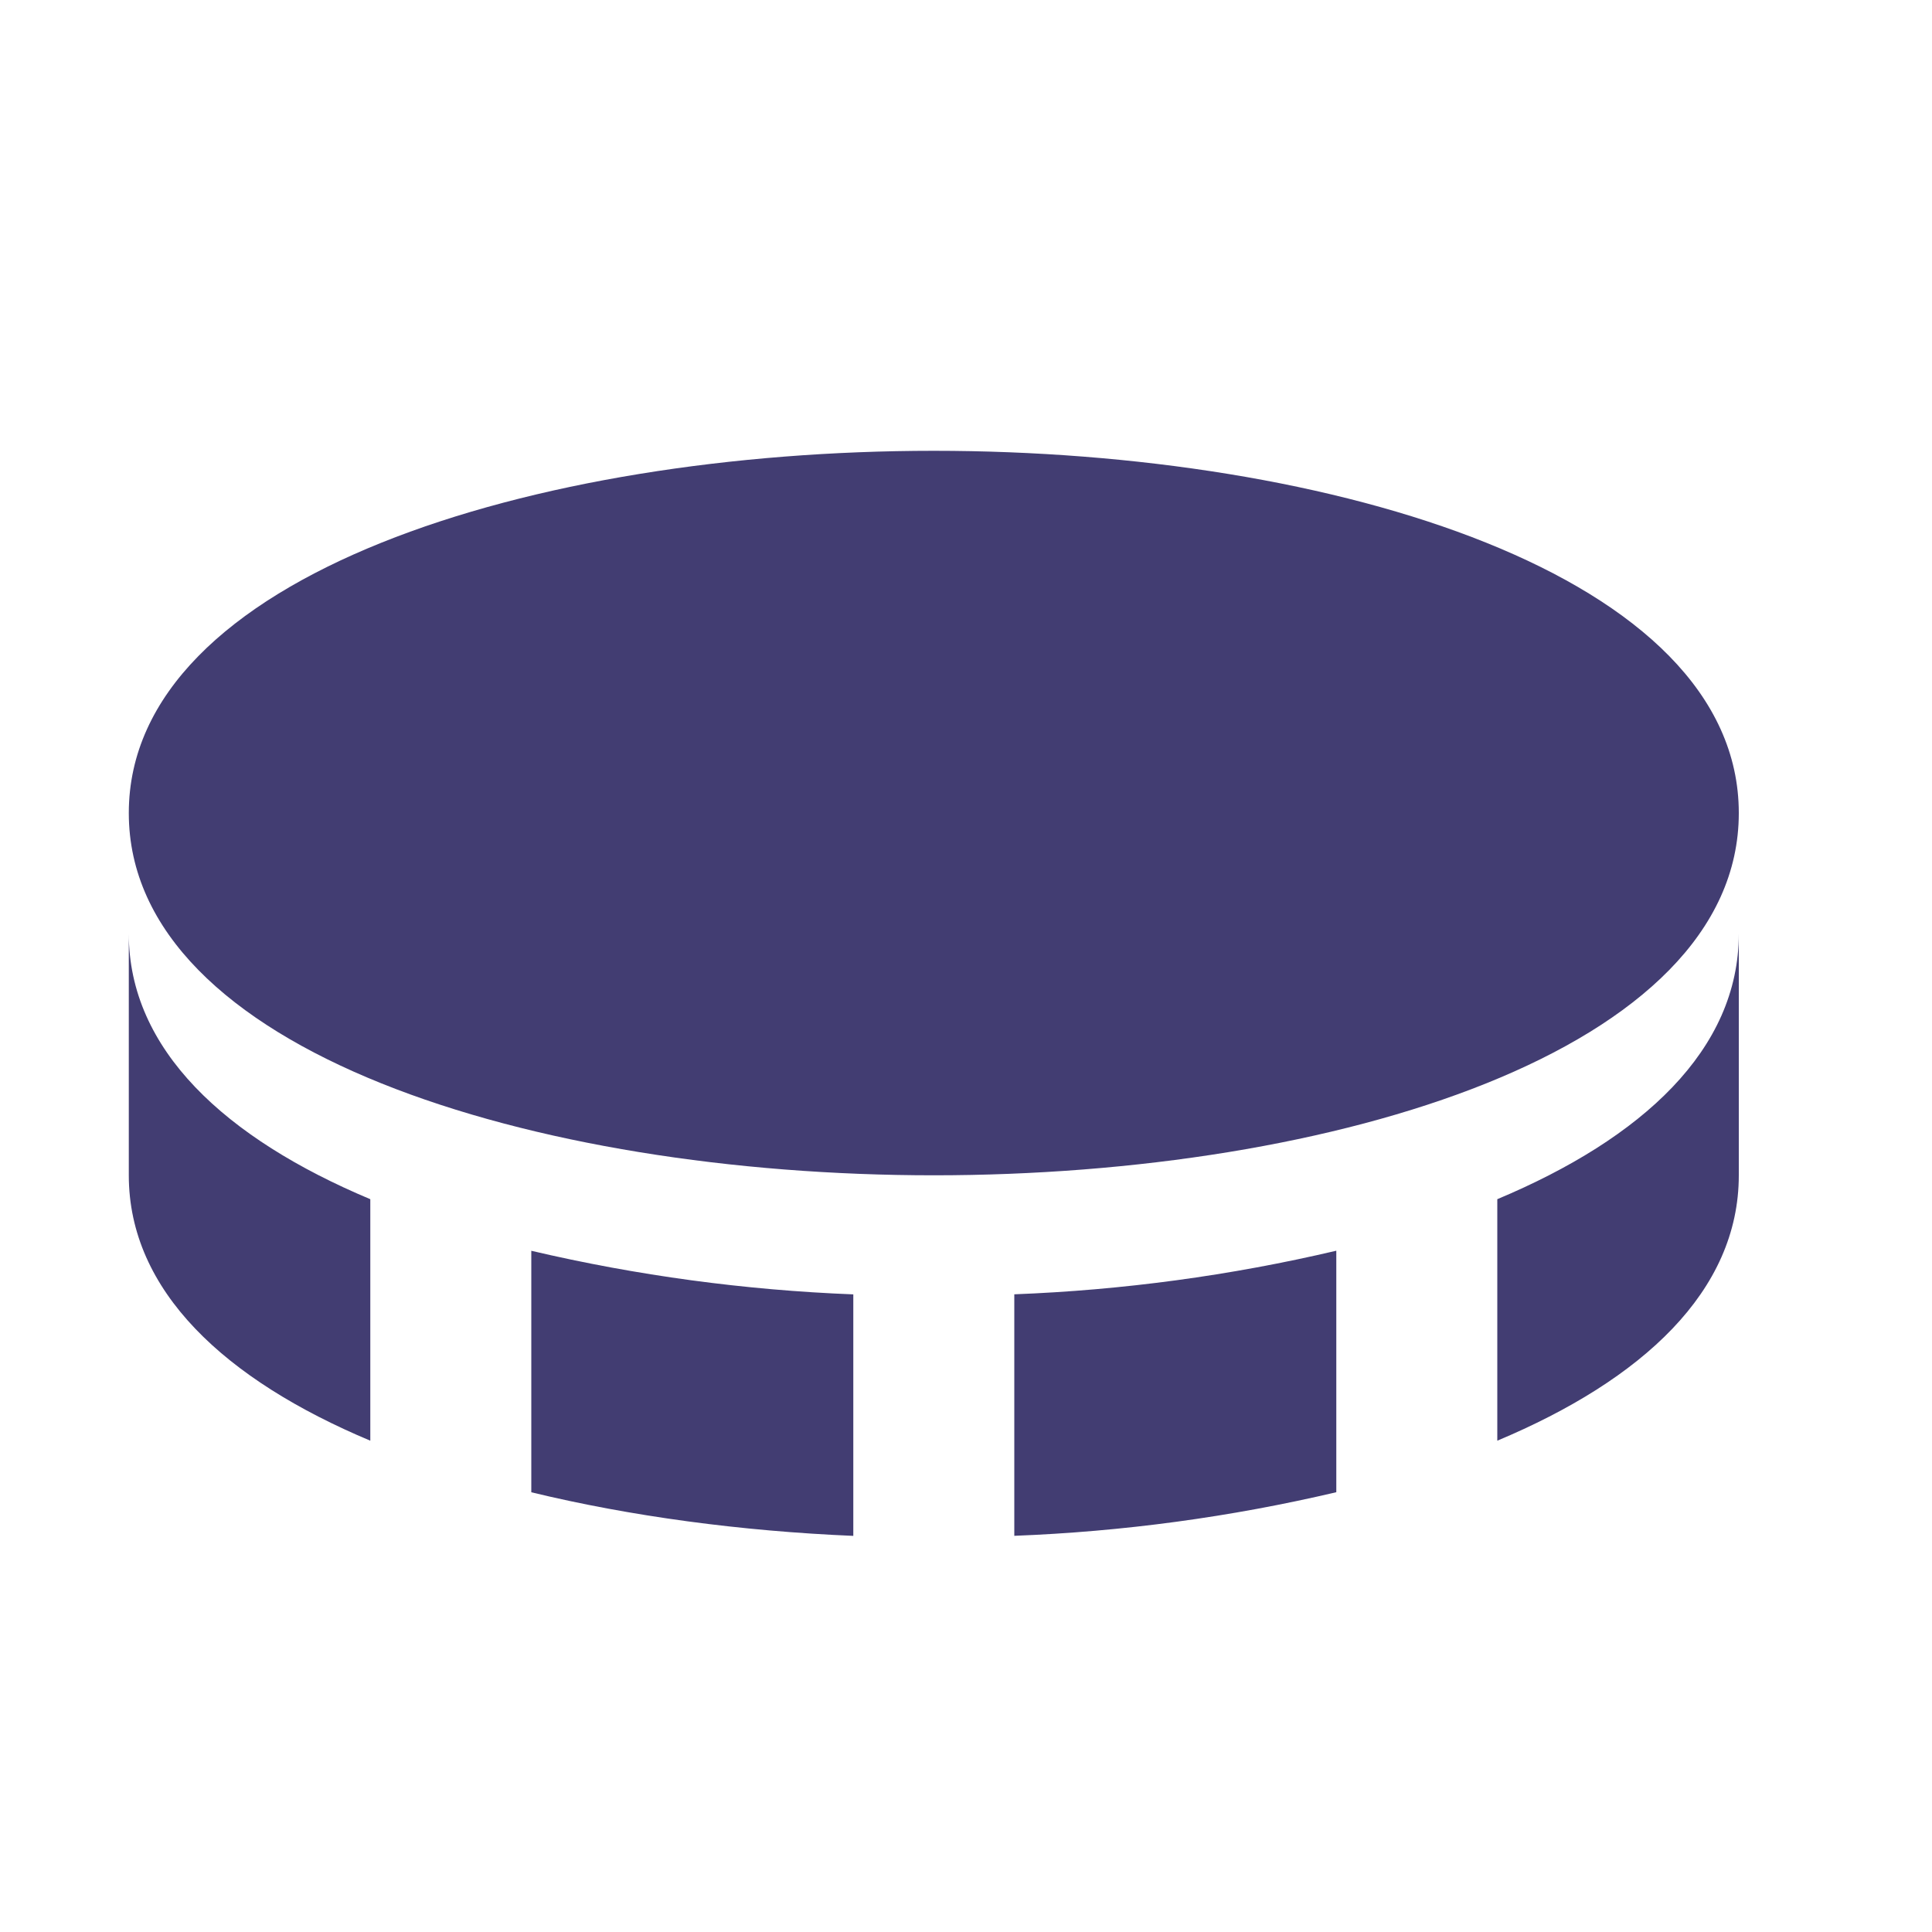 <svg width="30" height="30" viewBox="0 0 30 30" fill="none" xmlns="http://www.w3.org/2000/svg">
<path d="M14.5 7C8.289 7 2 8.932 2 12.625C2 16.317 8.289 18.25 14.5 18.25C20.712 18.25 27 16.317 27 12.625C27 8.932 20.712 7 14.5 7ZM8.25 19.422V23.172C9.796 23.546 11.506 23.775 13.25 23.849V20.099C11.566 20.033 9.891 19.807 8.25 19.422ZM15.75 20.098V23.848C17.434 23.783 19.109 23.557 20.75 23.171V19.421C19.109 19.807 17.434 20.033 15.75 20.098ZM23.25 18.621V22.371C25.501 21.427 27 20.05 27 18.25V14.5C27 16.3 25.501 17.677 23.25 18.621ZM5.75 22.371V18.621C3.5 17.677 2 16.299 2 14.5V18.25C2 20.049 3.5 21.427 5.75 22.371Z" fill="#423D72"/>
</svg>
